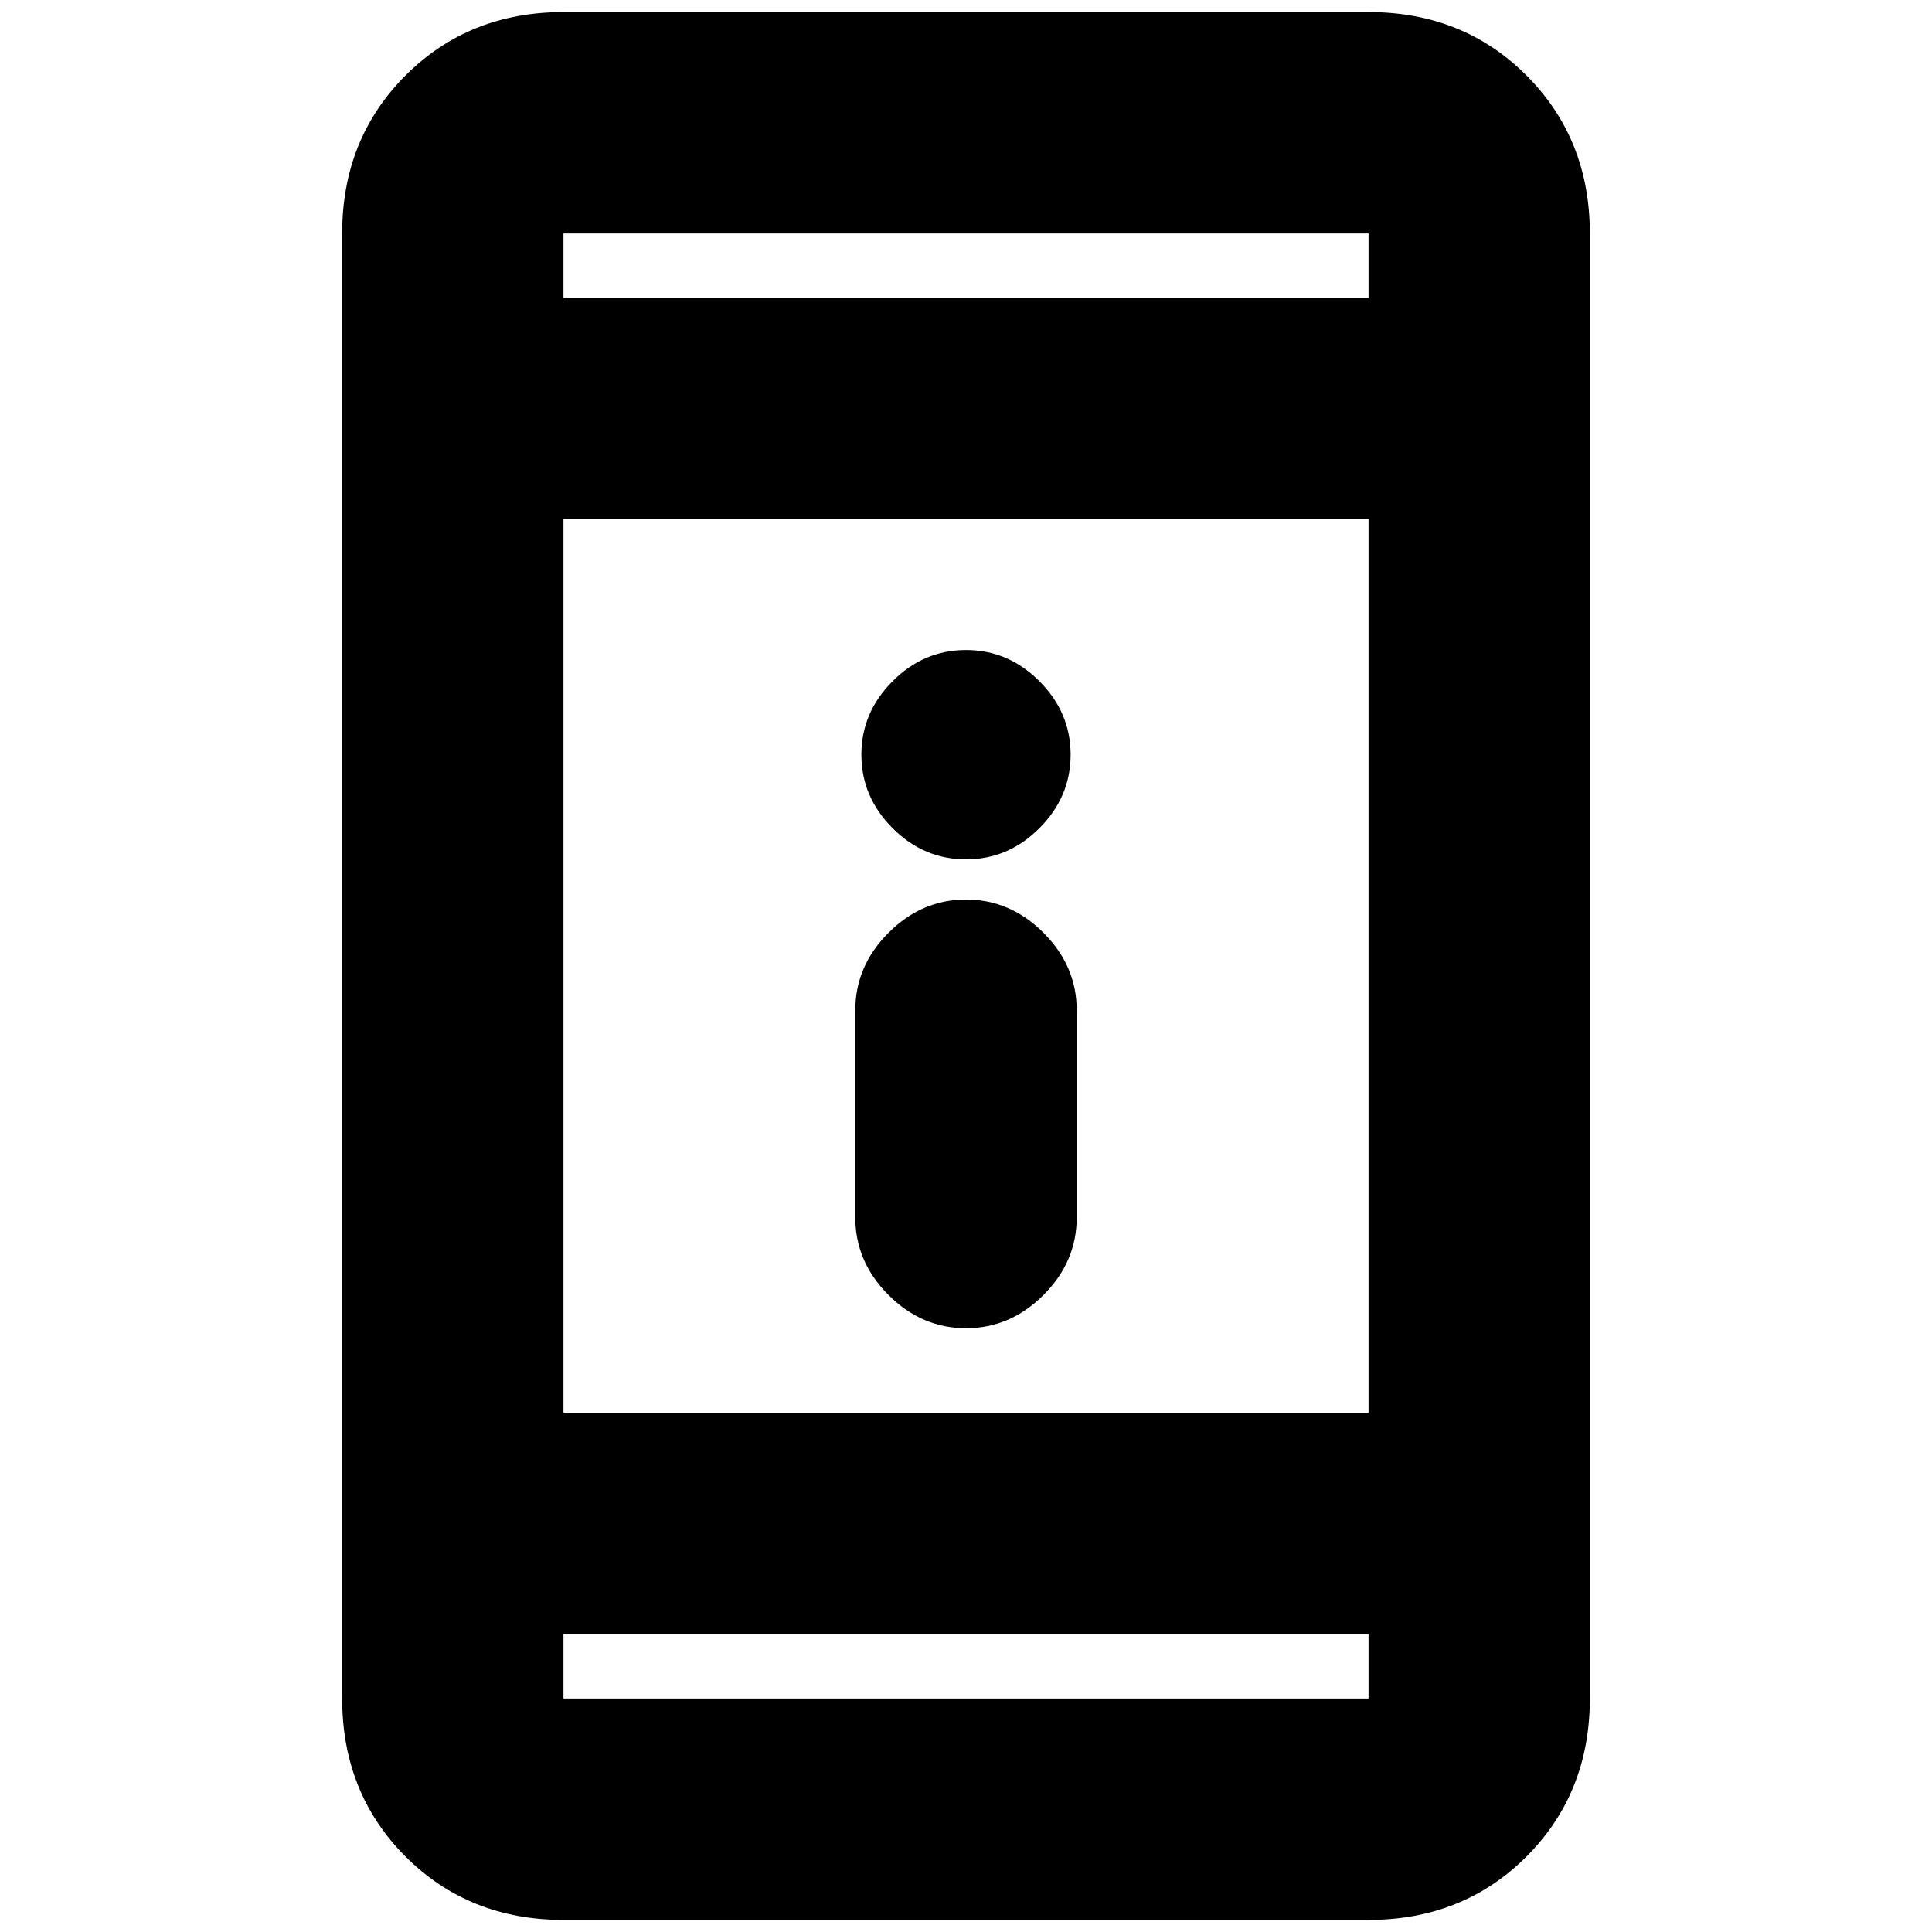<svg xmlns="http://www.w3.org/2000/svg" height="20" width="20"><path d="M10 13.75Q9.542 13.75 9.198 13.406Q8.854 13.062 8.854 12.604V10.458Q8.854 10 9.198 9.656Q9.542 9.312 10 9.312Q10.458 9.312 10.802 9.656Q11.146 10 11.146 10.458V12.604Q11.146 13.062 10.802 13.406Q10.458 13.75 10 13.75ZM10 8.896Q9.562 8.896 9.24 8.573Q8.917 8.25 8.917 7.812Q8.917 7.375 9.24 7.052Q9.562 6.729 10 6.729Q10.438 6.729 10.76 7.052Q11.083 7.375 11.083 7.812Q11.083 8.25 10.76 8.573Q10.438 8.896 10 8.896ZM5.833 19.875Q4.854 19.875 4.198 19.219Q3.542 18.562 3.542 17.583V2.417Q3.542 1.438 4.198 0.781Q4.854 0.125 5.833 0.125H14.167Q15.146 0.125 15.802 0.781Q16.458 1.438 16.458 2.417V17.583Q16.458 18.562 15.802 19.219Q15.146 19.875 14.167 19.875ZM5.833 14.625H14.167V5.375H5.833ZM5.833 16.917V17.583Q5.833 17.583 5.833 17.583Q5.833 17.583 5.833 17.583H14.167Q14.167 17.583 14.167 17.583Q14.167 17.583 14.167 17.583V16.917ZM5.833 3.083H14.167V2.417Q14.167 2.417 14.167 2.417Q14.167 2.417 14.167 2.417H5.833Q5.833 2.417 5.833 2.417Q5.833 2.417 5.833 2.417ZM5.833 2.417Q5.833 2.417 5.833 2.417Q5.833 2.417 5.833 2.417V3.083V2.417Q5.833 2.417 5.833 2.417Q5.833 2.417 5.833 2.417ZM5.833 17.583Q5.833 17.583 5.833 17.583Q5.833 17.583 5.833 17.583V16.917V17.583Q5.833 17.583 5.833 17.583Q5.833 17.583 5.833 17.583Z"/></svg>